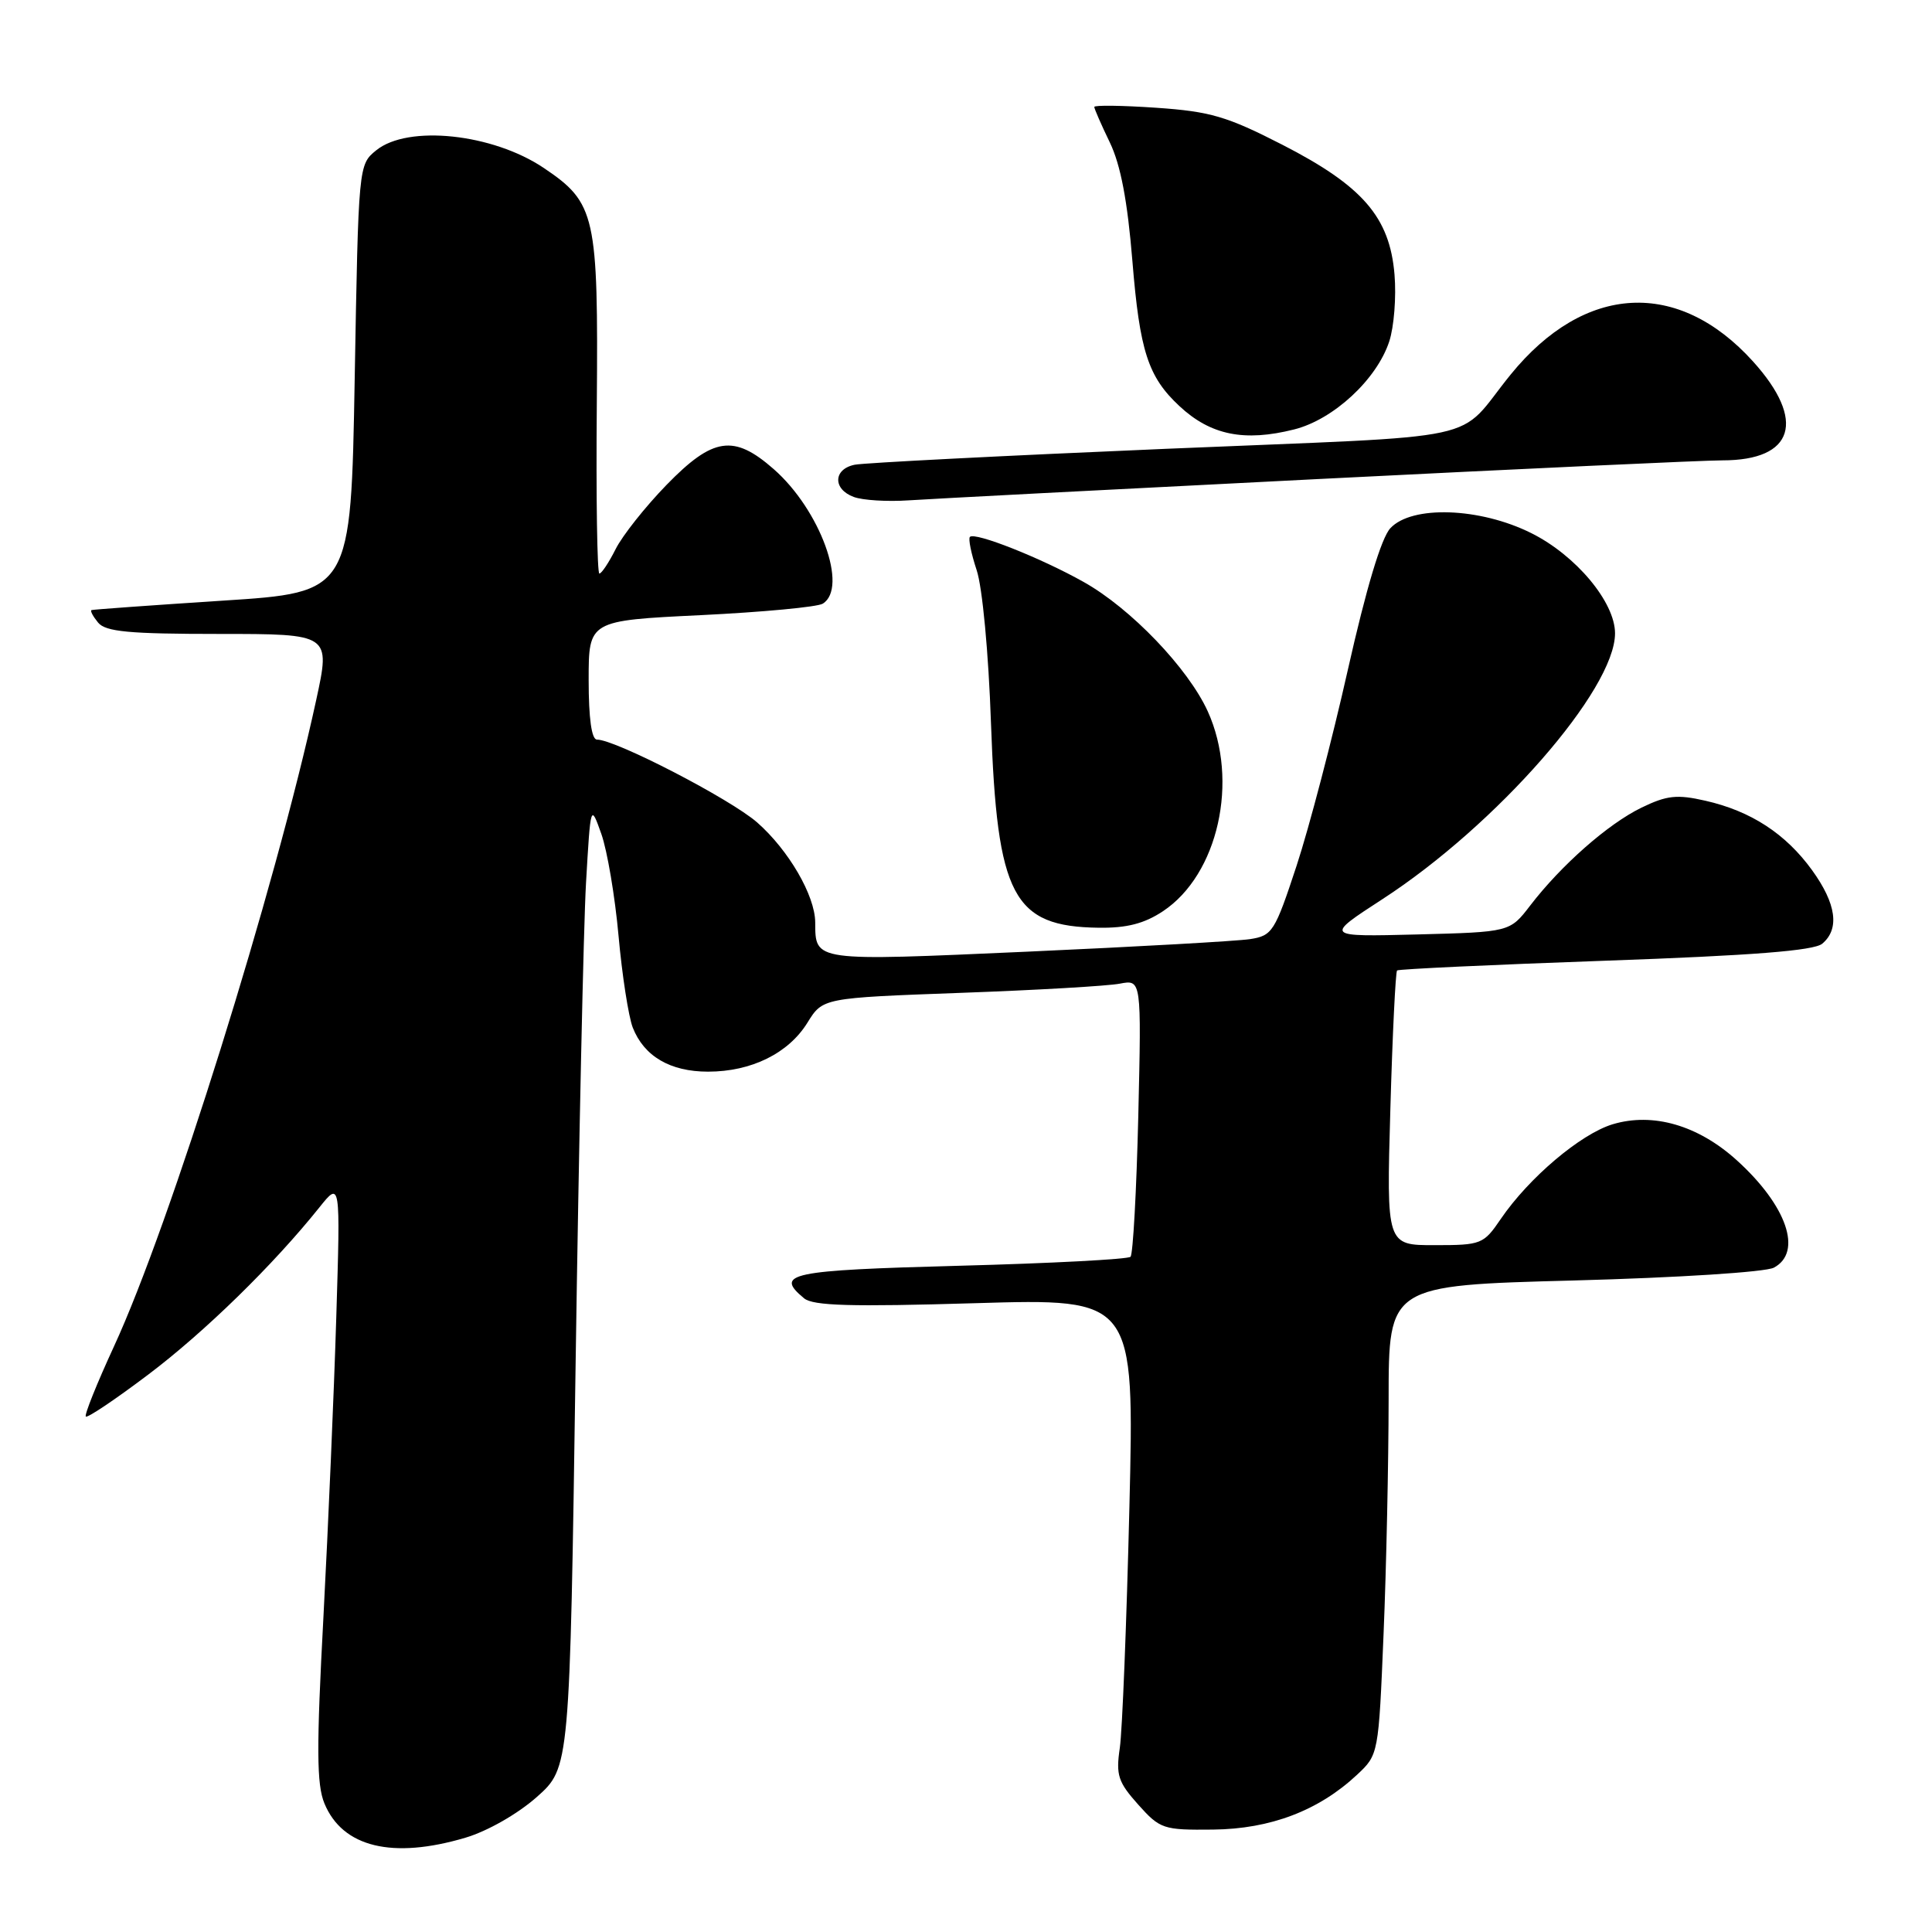 <?xml version="1.0" encoding="UTF-8" standalone="no"?>
<!DOCTYPE svg PUBLIC "-//W3C//DTD SVG 1.1//EN" "http://www.w3.org/Graphics/SVG/1.1/DTD/svg11.dtd" >
<svg xmlns="http://www.w3.org/2000/svg" xmlns:xlink="http://www.w3.org/1999/xlink" version="1.1" viewBox="0 0 256 256">
 <g >
 <path fill="currentColor"
d=" M 61.69 243.50 C 64.61 242.63 68.60 240.35 71.12 238.12 C 75.50 234.23 75.50 234.23 76.27 180.87 C 76.70 151.51 77.32 122.78 77.65 117.00 C 78.26 106.50 78.26 106.50 79.68 110.50 C 80.46 112.70 81.49 118.78 81.96 124.00 C 82.43 129.22 83.28 134.69 83.84 136.15 C 85.33 139.96 88.80 142.00 93.82 142.00 C 99.56 142.00 104.48 139.57 106.99 135.51 C 109.02 132.23 109.02 132.23 127.26 131.56 C 137.29 131.20 146.79 130.65 148.38 130.34 C 151.25 129.79 151.25 129.79 150.83 147.86 C 150.59 157.80 150.13 166.20 149.80 166.53 C 149.47 166.86 139.26 167.40 127.10 167.72 C 104.59 168.32 102.58 168.74 106.54 172.03 C 107.74 173.03 112.76 173.17 129.20 172.68 C 150.32 172.05 150.32 172.05 149.65 199.77 C 149.28 215.02 148.71 229.35 148.38 231.61 C 147.85 235.21 148.15 236.13 150.81 239.11 C 153.72 242.36 154.13 242.50 160.74 242.43 C 168.34 242.35 174.74 239.91 179.81 235.17 C 182.66 232.51 182.67 232.45 183.33 216.50 C 183.70 207.70 183.99 193.71 184.00 185.41 C 184.00 170.32 184.00 170.32 208.55 169.67 C 222.35 169.30 233.95 168.56 235.05 167.97 C 238.90 165.91 236.76 159.73 230.12 153.73 C 225.00 149.10 219.03 147.37 213.69 148.97 C 209.45 150.25 202.59 156.05 198.86 161.52 C 196.58 164.87 196.28 164.99 190.11 164.99 C 183.71 165.00 183.71 165.00 184.23 146.96 C 184.51 137.04 184.92 128.77 185.12 128.59 C 185.33 128.41 197.74 127.83 212.70 127.30 C 232.22 126.61 240.33 125.97 241.45 125.05 C 243.79 123.10 243.33 119.75 240.10 115.29 C 236.60 110.46 231.98 107.46 225.97 106.10 C 222.21 105.24 220.86 105.39 217.50 107.02 C 213.08 109.17 206.88 114.62 202.75 120.00 C 200.06 123.50 200.06 123.50 187.78 123.82 C 175.50 124.13 175.50 124.13 183.17 119.15 C 198.30 109.33 214.00 91.39 214.00 83.92 C 214.00 79.79 208.82 73.59 202.90 70.64 C 196.09 67.24 187.07 66.93 184.23 69.99 C 183.03 71.27 181.03 77.95 178.60 88.74 C 176.53 97.96 173.47 109.65 171.80 114.73 C 168.92 123.47 168.60 123.98 165.63 124.44 C 163.91 124.70 150.64 125.45 136.14 126.10 C 107.67 127.37 108.05 127.42 108.02 122.21 C 107.99 118.65 104.50 112.65 100.33 108.98 C 96.79 105.88 81.57 98.00 79.10 98.00 C 78.39 98.00 78.00 95.19 78.00 90.11 C 78.00 82.23 78.00 82.23 92.86 81.51 C 101.04 81.11 108.31 80.43 109.02 79.99 C 112.43 77.88 108.68 67.56 102.52 62.16 C 97.24 57.52 94.48 57.92 88.32 64.25 C 85.51 67.14 82.48 70.96 81.58 72.75 C 80.68 74.54 79.71 76.00 79.42 76.00 C 79.13 76.00 78.97 65.90 79.08 53.57 C 79.28 28.49 78.93 26.89 72.06 22.26 C 65.29 17.70 54.06 16.51 49.86 19.91 C 47.50 21.82 47.50 21.86 47.00 50.16 C 46.50 78.50 46.50 78.50 29.50 79.59 C 20.15 80.20 12.33 80.76 12.13 80.84 C 11.92 80.93 12.32 81.67 13.00 82.50 C 14.00 83.71 17.11 84.00 29.02 84.00 C 43.80 84.00 43.80 84.00 41.90 92.75 C 36.47 117.77 22.52 162.36 15.10 178.41 C 12.84 183.31 11.16 187.49 11.37 187.70 C 11.58 187.92 15.30 185.42 19.63 182.15 C 27.12 176.50 36.21 167.62 42.31 160.00 C 45.11 156.50 45.11 156.50 44.56 174.50 C 44.26 184.40 43.49 202.25 42.86 214.18 C 41.92 231.67 41.95 236.46 42.99 238.97 C 45.39 244.77 52.00 246.38 61.69 243.50 Z  M 154.10 120.74 C 161.42 115.88 164.20 103.45 160.04 94.27 C 157.44 88.55 149.83 80.61 143.60 77.12 C 137.93 73.93 129.19 70.47 128.52 71.14 C 128.28 71.38 128.69 73.36 129.41 75.54 C 130.17 77.80 130.99 86.51 131.31 95.82 C 132.12 118.79 134.22 122.78 145.60 122.93 C 149.31 122.98 151.63 122.38 154.10 120.74 Z  M 174.59 63.48 C 201.59 62.12 225.73 61.00 228.23 61.00 C 237.73 61.00 239.36 55.73 232.29 47.90 C 222.37 36.92 209.96 37.59 200.17 49.63 C 192.71 58.81 198.24 57.62 154.50 59.47 C 133.05 60.38 114.49 61.33 113.25 61.58 C 110.40 62.16 110.33 64.82 113.13 65.85 C 114.31 66.29 117.57 66.49 120.38 66.30 C 123.20 66.11 147.59 64.84 174.59 63.48 Z  M 171.49 56.90 C 176.69 55.59 182.42 50.29 184.08 45.25 C 184.71 43.34 185.03 39.35 184.78 36.38 C 184.15 28.78 180.57 24.64 169.90 19.17 C 162.58 15.42 160.36 14.77 153.23 14.28 C 148.70 13.97 145.00 13.92 145.00 14.17 C 145.00 14.42 145.93 16.54 147.06 18.88 C 148.49 21.85 149.40 26.62 150.05 34.61 C 151.02 46.52 152.12 49.93 156.27 53.80 C 160.40 57.66 164.87 58.57 171.49 56.90 Z "/>
</g>
</svg>